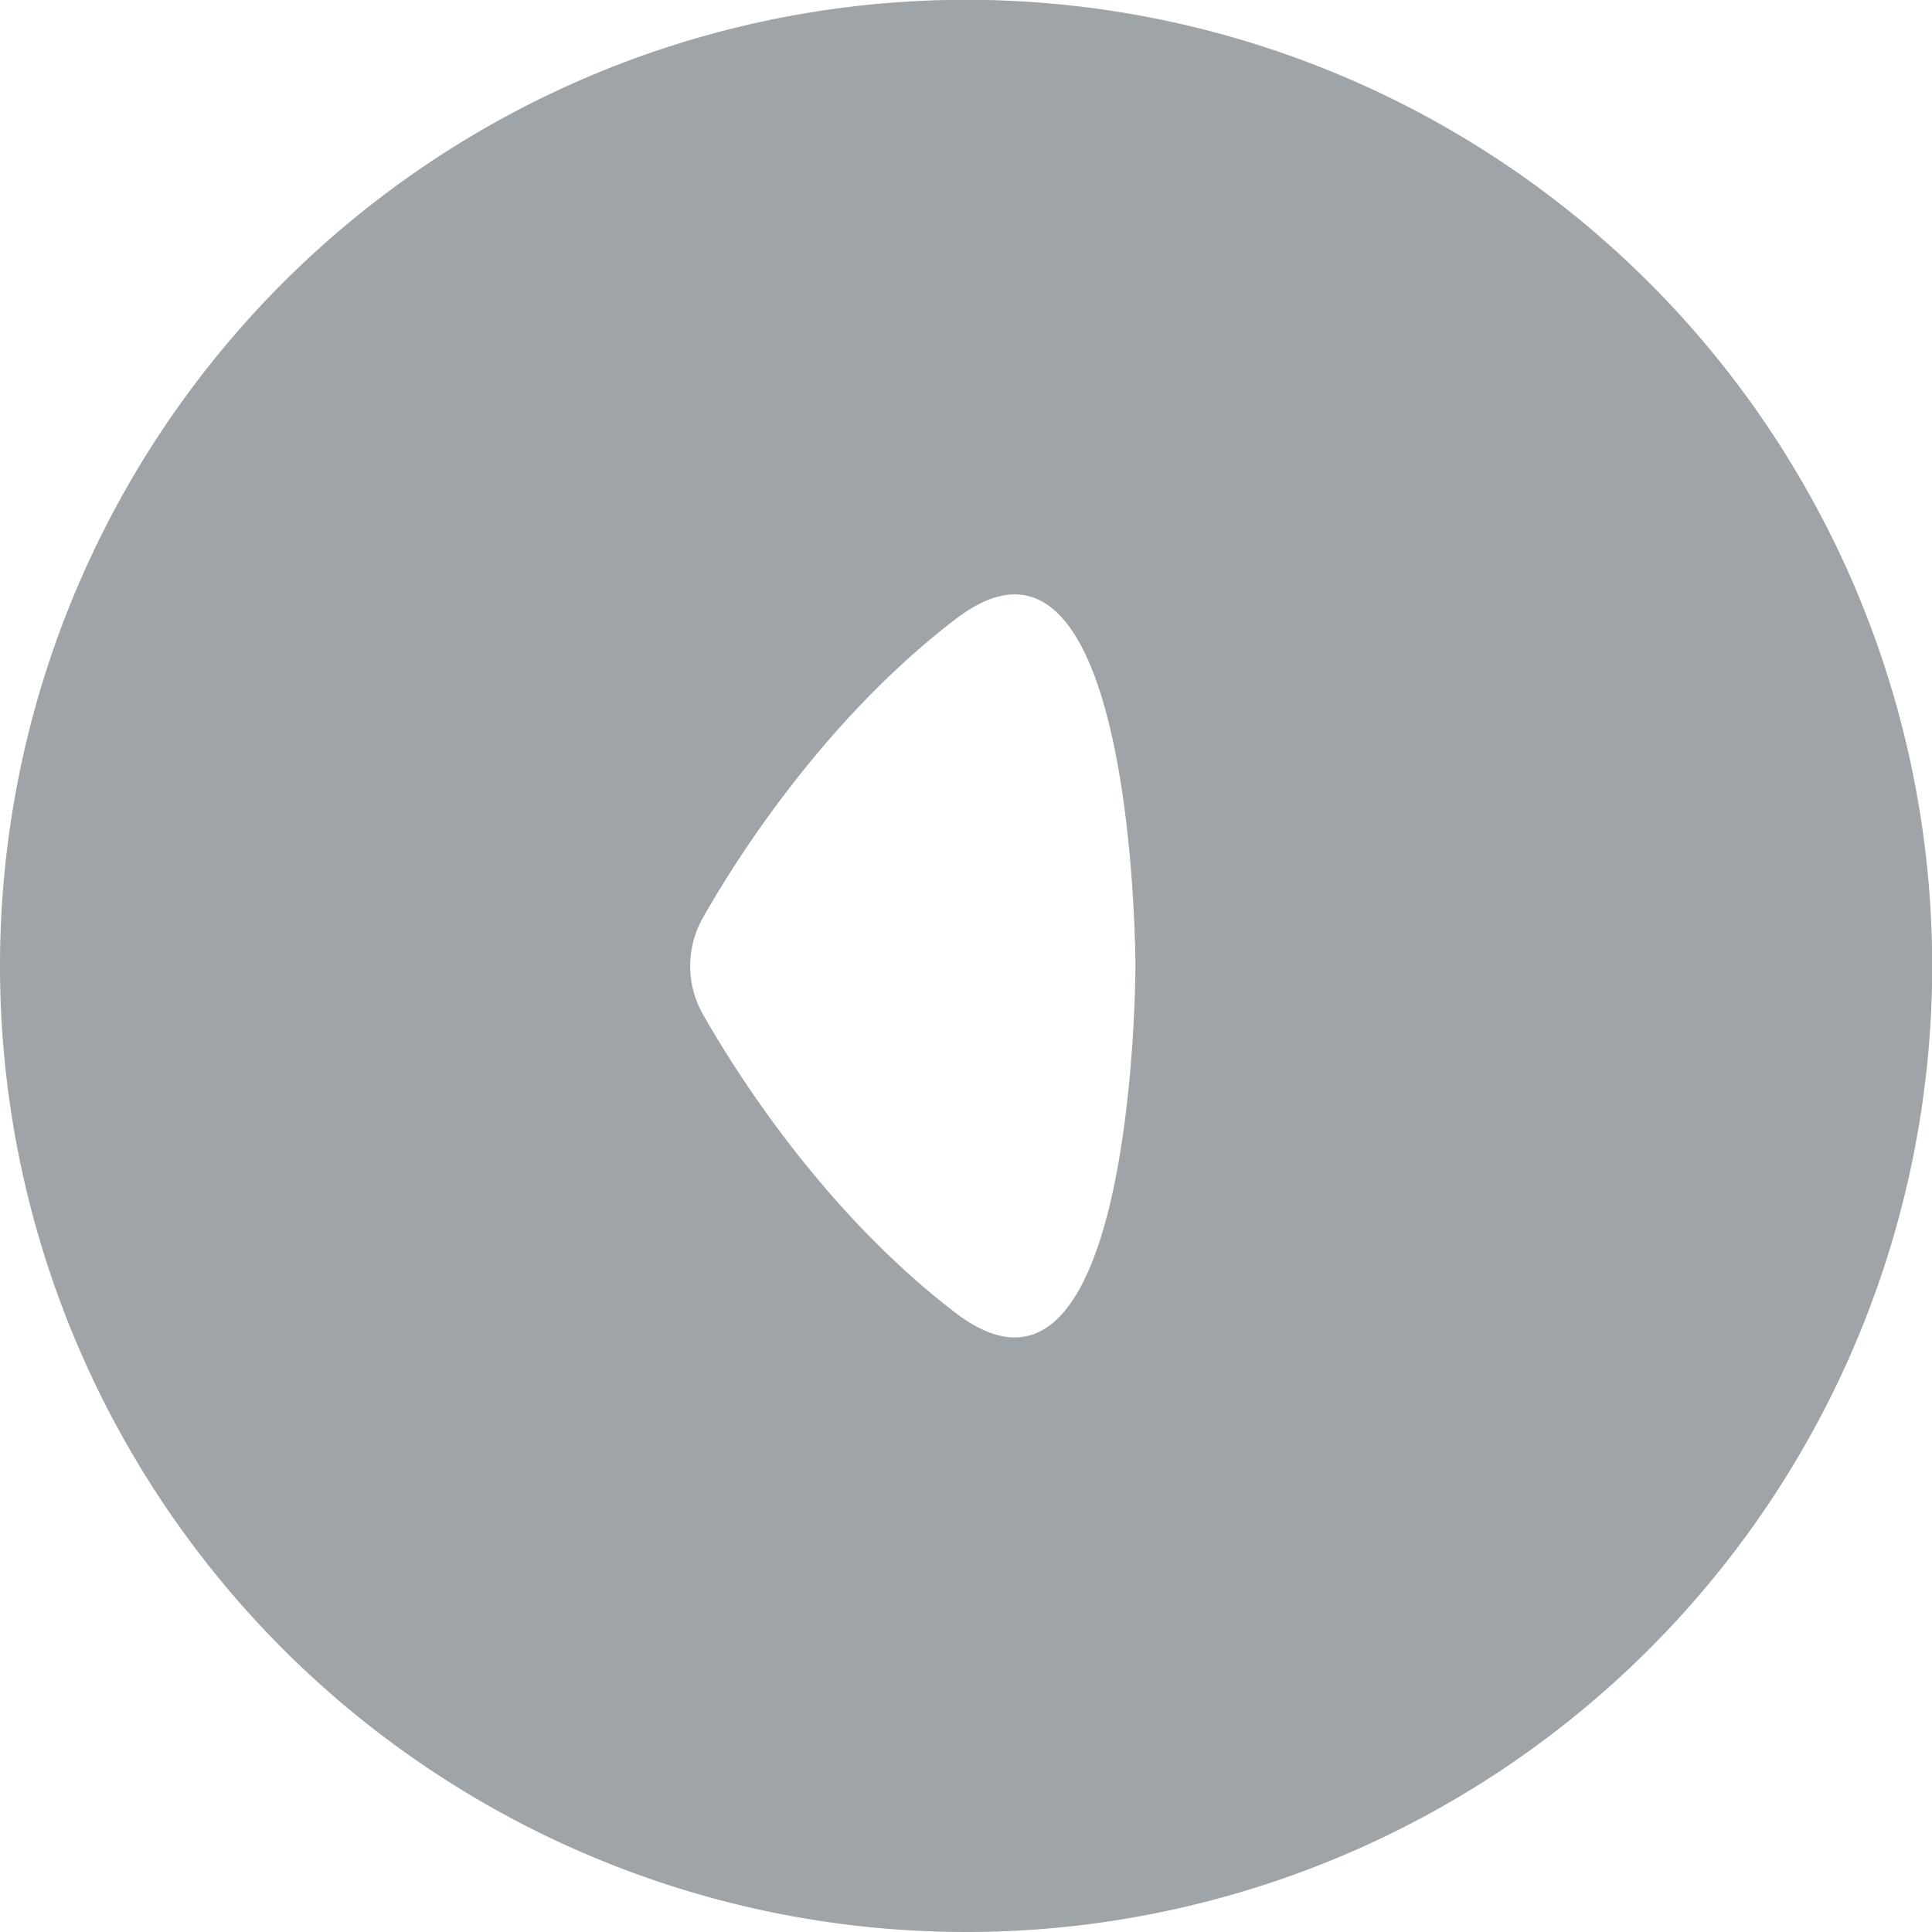 <svg xmlns="http://www.w3.org/2000/svg" viewBox="0 0 98.69 98.69"><defs><style>.cls-1{fill:#9fa4a8}</style></defs><title>back</title><g id="Layer_2" data-name="Layer 2"><g id="back"><path d="M49.35,98.69A49.35,49.35,0,1,0,0,49.34,49.35,49.35,0,0,0,49.35,98.69ZM35.94,46.82C38,43.2,42.49,36.44,48.86,31.59,58,24.66,58,49.35,58,49.35S58,74,48.86,67.1C42.49,62.25,38,55.49,35.94,51.87A5,5,0,0,1,35.94,46.82Z" class="cls-1"/></g></g></svg>